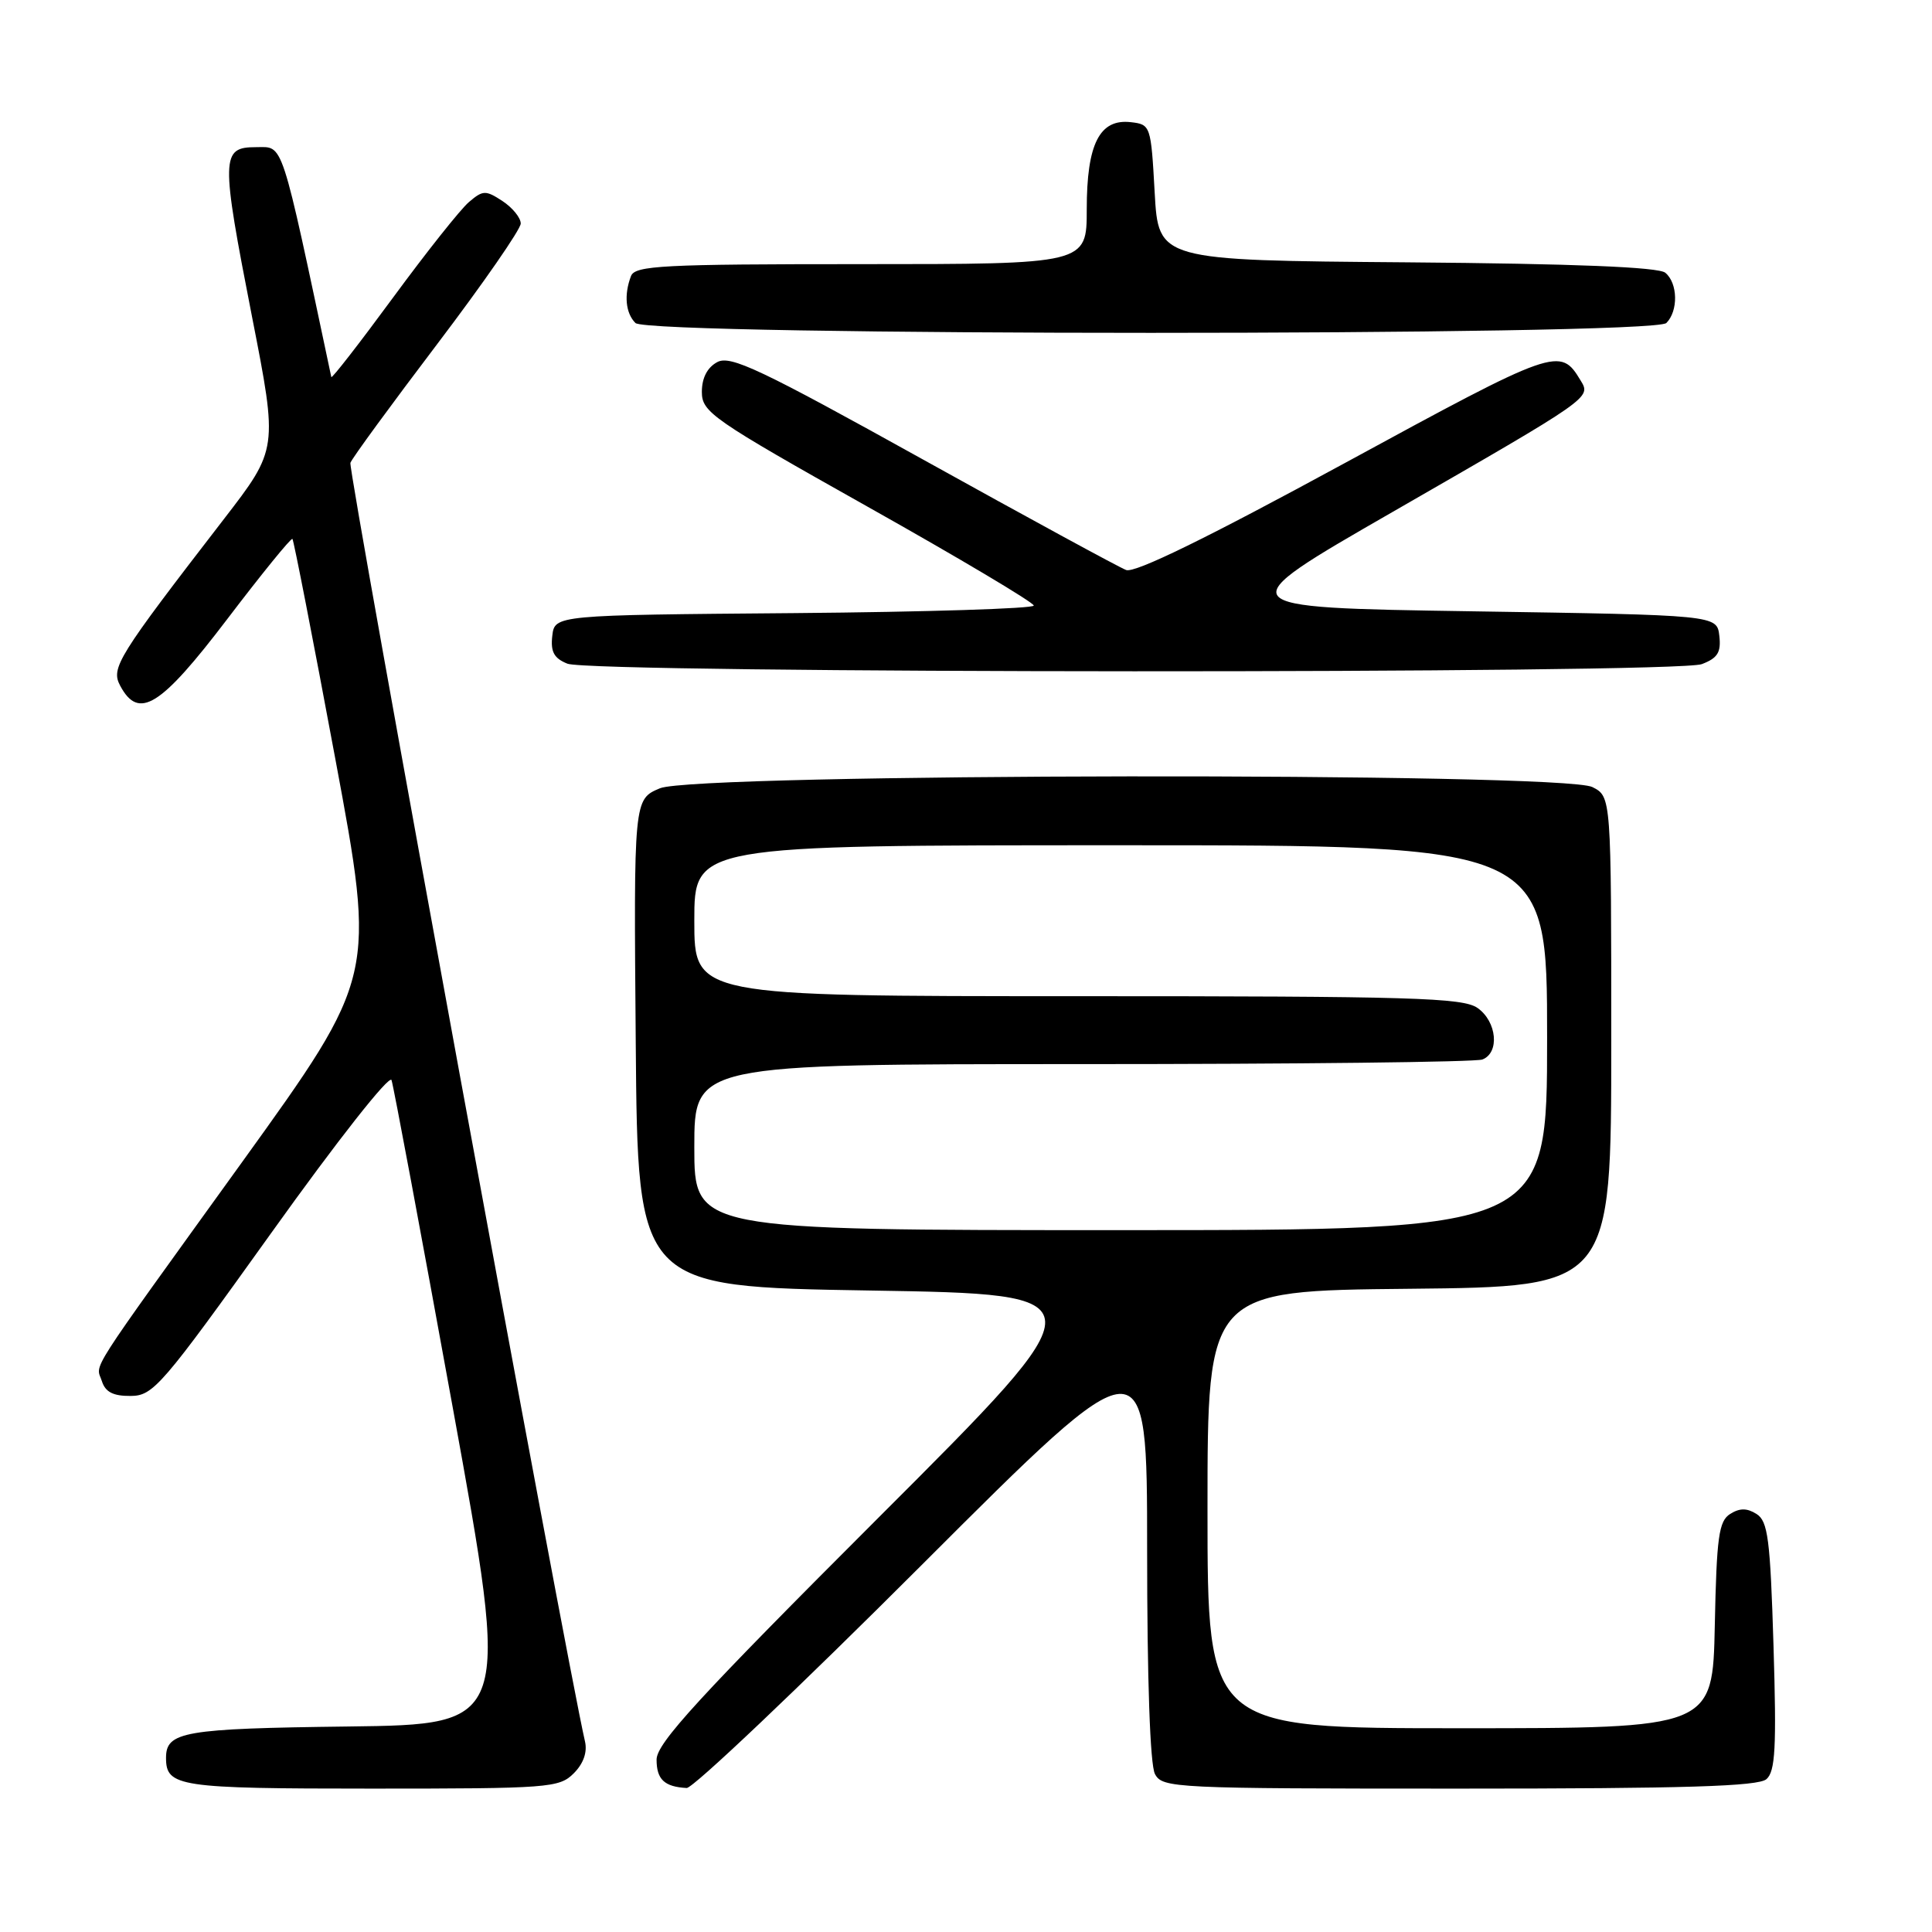 <?xml version="1.0" encoding="UTF-8" standalone="no"?>
<!DOCTYPE svg PUBLIC "-//W3C//DTD SVG 1.1//EN" "http://www.w3.org/Graphics/SVG/1.1/DTD/svg11.dtd" >
<svg xmlns="http://www.w3.org/2000/svg" xmlns:xlink="http://www.w3.org/1999/xlink" version="1.1" viewBox="0 0 256 256">
 <g >
 <path fill="currentColor"
d=" M 76.02 234.98 C 77.31 233.69 77.85 232.17 77.51 230.73 C 75.05 220.10 46.08 62.23 46.43 61.33 C 46.67 60.68 51.86 53.60 57.94 45.58 C 64.02 37.56 69.00 30.38 69.00 29.62 C 69.00 28.85 67.91 27.52 66.58 26.64 C 64.35 25.18 63.99 25.19 62.13 26.78 C 61.02 27.72 56.49 33.43 52.06 39.46 C 47.63 45.49 43.96 50.21 43.90 49.96 C 37.11 17.94 37.62 19.50 33.93 19.50 C 29.27 19.50 29.24 20.74 33.40 42.00 C 36.83 59.50 36.83 59.50 29.66 68.79 C 15.52 87.12 14.66 88.50 15.93 90.87 C 18.38 95.45 21.26 93.66 30.10 82.05 C 34.68 76.03 38.57 71.24 38.75 71.41 C 38.92 71.59 41.48 84.70 44.43 100.55 C 49.80 129.37 49.80 129.37 32.11 153.94 C 11.04 183.18 12.72 180.56 13.50 183.01 C 13.96 184.46 15.00 184.99 17.32 184.97 C 20.31 184.95 21.42 183.66 35.96 163.35 C 44.71 151.11 51.62 142.34 51.88 143.12 C 52.14 143.88 55.79 163.40 59.99 186.50 C 67.63 228.50 67.63 228.50 46.14 228.77 C 24.34 229.04 22.00 229.45 22.00 232.92 C 22.00 236.75 23.63 237.00 49.20 237.00 C 72.73 237.00 74.10 236.90 76.02 234.98 Z  M 122.24 207.26 C 152.00 177.51 152.00 177.51 152.00 205.32 C 152.00 222.58 152.39 233.87 153.04 235.07 C 154.03 236.93 155.54 237.00 193.34 237.00 C 223.33 237.00 232.96 236.70 234.06 235.75 C 235.24 234.72 235.41 231.59 235.00 218.11 C 234.57 203.92 234.26 201.56 232.75 200.61 C 231.48 199.81 230.52 199.81 229.25 200.61 C 227.75 201.56 227.46 203.64 227.22 215.36 C 226.94 229.00 226.94 229.00 193.47 229.00 C 160.00 229.00 160.00 229.00 160.00 200.02 C 160.00 171.03 160.00 171.03 186.75 170.77 C 213.50 170.50 213.50 170.50 213.50 138.03 C 213.50 105.56 213.50 105.56 211.00 104.29 C 207.05 102.30 92.26 102.45 87.45 104.45 C 83.97 105.91 83.97 105.91 84.24 138.20 C 84.50 170.50 84.50 170.50 115.26 171.00 C 146.02 171.50 146.02 171.50 116.51 200.99 C 92.55 224.94 87.00 230.99 87.00 233.16 C 87.00 235.79 88.04 236.76 90.99 236.92 C 91.82 236.96 105.88 223.62 122.24 207.26 Z  M 225.50 88.00 C 227.60 87.20 228.07 86.44 227.82 84.25 C 227.50 81.50 227.50 81.50 195.00 81.00 C 162.50 80.50 162.50 80.50 184.50 67.85 C 211.01 52.60 210.84 52.72 209.43 50.40 C 206.73 45.93 206.23 46.10 178.08 61.42 C 159.90 71.31 150.37 75.97 149.22 75.53 C 148.27 75.17 136.16 68.58 122.29 60.88 C 100.70 48.89 96.79 47.04 95.04 47.98 C 93.72 48.69 93.00 50.07 93.00 51.93 C 93.00 54.62 94.34 55.55 114.98 67.15 C 127.07 73.94 136.97 79.83 136.98 80.24 C 136.99 80.64 122.71 81.09 105.25 81.24 C 73.50 81.50 73.50 81.50 73.18 84.26 C 72.94 86.37 73.41 87.23 75.18 87.94 C 78.43 89.25 222.08 89.30 225.50 88.00 Z  M 220.80 42.80 C 222.40 41.20 222.33 37.51 220.66 36.14 C 219.76 35.39 208.67 34.94 186.41 34.76 C 153.50 34.50 153.50 34.50 153.00 25.50 C 152.51 16.65 152.46 16.49 149.85 16.19 C 145.70 15.71 144.00 19.06 144.00 27.72 C 144.00 35.00 144.00 35.00 114.11 35.00 C 87.77 35.00 84.14 35.19 83.61 36.58 C 82.66 39.06 82.89 41.49 84.20 42.80 C 85.94 44.54 219.06 44.54 220.80 42.80 Z  M 92.00 152.00 C 92.00 141.00 92.00 141.00 143.42 141.00 C 171.70 141.00 195.55 140.73 196.42 140.39 C 198.74 139.50 198.35 135.36 195.78 133.56 C 193.84 132.20 187.12 132.00 142.78 132.00 C 92.00 132.00 92.00 132.00 92.00 122.00 C 92.00 112.00 92.00 112.00 148.50 112.00 C 205.00 112.00 205.00 112.00 205.00 137.50 C 205.00 163.00 205.00 163.00 148.50 163.00 C 92.00 163.00 92.00 163.00 92.00 152.00 Z "/>
</g>
</svg>